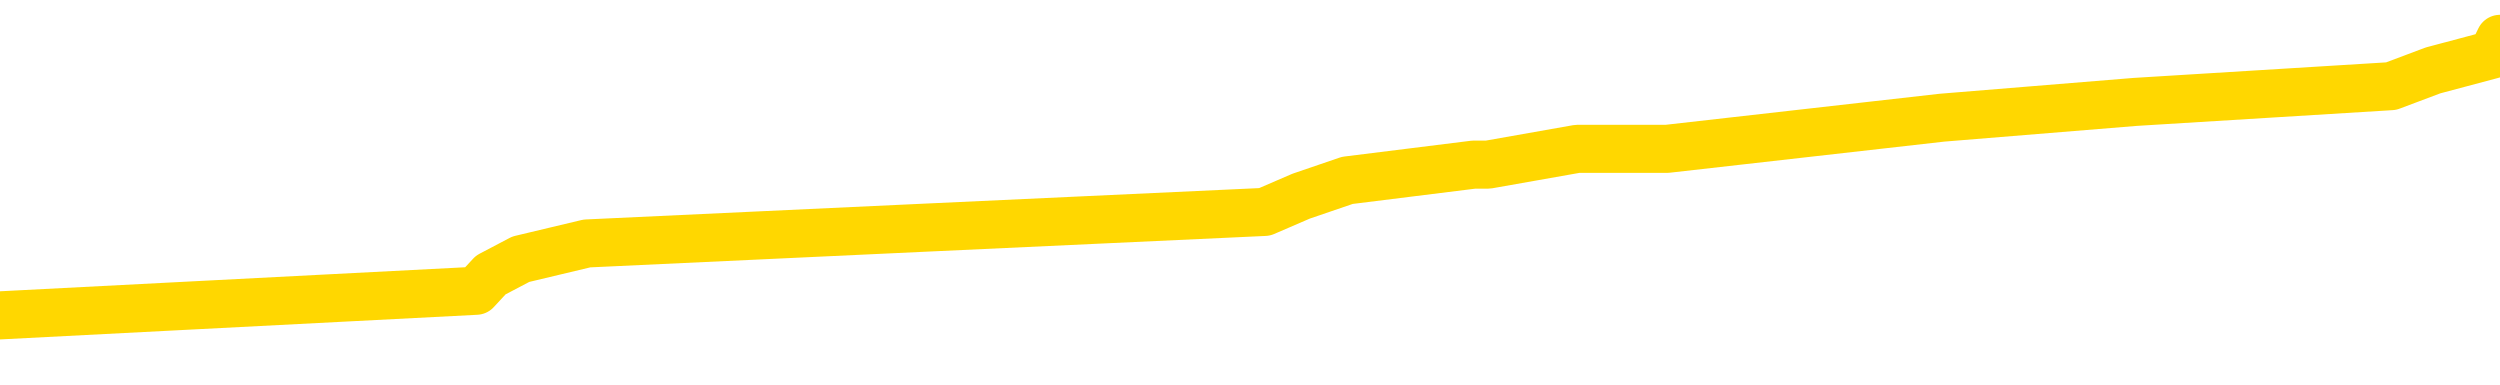 <svg xmlns="http://www.w3.org/2000/svg" version="1.1" viewBox="0 0 6500 1000">
	<path fill="none" stroke="gold" stroke-width="125" stroke-linecap="round" stroke-linejoin="round" d="M0 123751  L-1104570 123751 L-1104386 123710 L-1103896 123628 L-1103602 123587 L-1103291 123505 L-1103056 123464 L-1103003 123382 L-1102944 123301 L-1102790 123260 L-1102750 123178 L-1102617 123137 L-1102325 123096 L-1101784 123096 L-1101174 123055 L-1101126 123055 L-1100486 123014 L-1100453 123014 L-1099927 123014 L-1099794 122973 L-1099404 122891 L-1099076 122810 L-1098959 122728 L-1098748 122646 L-1098031 122646 L-1097461 122605 L-1097354 122605 L-1097179 122564 L-1096958 122482 L-1096556 122441 L-1096530 122360 L-1095603 122278 L-1095515 122196 L-1095433 122114 L-1095363 122032 L-1095065 121991 L-1094913 121909 L-1093023 121950 L-1092922 121950 L-1092660 121950 L-1092366 121991 L-1092225 121909 L-1091976 121909 L-1091941 121869 L-1091782 121828 L-1091319 121746 L-1091066 121705 L-1090853 121623 L-1090602 121582 L-1090253 121541 L-1089326 121459 L-1089232 121378 L-1088821 121337 L-1087651 121255 L-1086462 121214 L-1086369 121132 L-1086342 121050 L-1086076 120968 L-1085777 120887 L-1085648 120805 L-1085611 120723 L-1084796 120723 L-1084412 120764 L-1083352 120805 L-1083290 120805 L-1083025 121623 L-1082554 122400 L-1082362 123178 L-1082098 123955 L-1081761 123914 L-1081626 123873 L-1081170 123833 L-1080427 123792 L-1080409 123751 L-1080244 123669 L-1080176 123669 L-1079660 123628 L-1078631 123628 L-1078435 123587 L-1077946 123546 L-1077584 123505 L-1077176 123505 L-1076790 123546 L-1075086 123546 L-1074988 123546 L-1074917 123546 L-1074855 123546 L-1074671 123505 L-1074334 123505 L-1073694 123464 L-1073617 123423 L-1073556 123423 L-1073369 123382 L-1073290 123382 L-1073112 123342 L-1073093 123301 L-1072863 123301 L-1072475 123260 L-1071587 123260 L-1071547 123219 L-1071459 123178 L-1071432 123096 L-1070424 123055 L-1070274 122973 L-1070250 122932 L-1070117 122891 L-1070077 122851 L-1068819 122810 L-1068761 122810 L-1068221 122769 L-1068169 122769 L-1068122 122769 L-1067727 122728 L-1067587 122687 L-1067388 122646 L-1067241 122646 L-1067076 122646 L-1066800 122687 L-1066441 122687 L-1065888 122646 L-1065243 122605 L-1064985 122523 L-1064831 122482 L-1064430 122441 L-1064390 122400 L-1064269 122360 L-1064207 122400 L-1064193 122400 L-1064100 122400 L-1063807 122360 L-1063655 122196 L-1063325 122114 L-1063247 122032 L-1063171 121991 L-1062944 121869 L-1062878 121787 L-1062650 121705 L-1062598 121623 L-1062433 121582 L-1061427 121541 L-1061244 121500 L-1060693 121459 L-1060300 121378 L-1059903 121337 L-1059052 121255 L-1058974 121214 L-1058395 121173 L-1057954 121173 L-1057713 121132 L-1057556 121132 L-1057155 121050 L-1057134 121050 L-1056689 121009 L-1056284 120968 L-1056148 120887 L-1055973 120805 L-1055836 120723 L-1055586 120641 L-1054586 120600 L-1054504 120559 L-1054369 120518 L-1054330 120477 L-1053440 120436 L-1053225 120396 L-1052781 120355 L-1052664 120314 L-1052607 120273 L-1051931 120273 L-1051831 120232 L-1051802 120232 L-1050460 120191 L-1050054 120150 L-1050015 120109 L-1049086 120068 L-1048988 120027 L-1048855 119986 L-1048451 119945 L-1048425 119905 L-1048332 119864 L-1048116 119823 L-1047705 119741 L-1046551 119659 L-1046259 119577 L-1046231 119495 L-1045622 119454 L-1045372 119373 L-1045353 119332 L-1044423 119291 L-1044372 119209 L-1044249 119168 L-1044232 119086 L-1044076 119045 L-1043901 118963 L-1043764 118923 L-1043708 118882 L-1043600 118841 L-1043515 118800 L-1043281 118759 L-1043206 118718 L-1042898 118677 L-1042780 118636 L-1042610 118595 L-1042519 118554 L-1042417 118554 L-1042393 118513 L-1042316 118513 L-1042218 118432 L-1041851 118391 L-1041747 118350 L-1041243 118309 L-1040791 118268 L-1040753 118227 L-1040729 118186 L-1040688 118145 L-1040560 118104 L-1040459 118063 L-1040017 118022 L-1039735 117981 L-1039143 117941 L-1039012 117900 L-1038738 117818 L-1038585 117777 L-1038432 117736 L-1038347 117654 L-1038269 117613 L-1038083 117572 L-1038033 117572 L-1038005 117531 L-1037926 117490 L-1037902 117450 L-1037619 117368 L-1037015 117286 L-1036020 117245 L-1035722 117204 L-1034988 117163 L-1034744 117122 L-1034654 117081 L-1034076 117040 L-1033378 117000 L-1032626 116959 L-1032307 116918 L-1031924 116836 L-1031847 116795 L-1031213 116754 L-1031027 116713 L-1030940 116713 L-1030810 116713 L-1030497 116672 L-1030448 116631 L-1030306 116590 L-1030284 116549 L-1029316 116509 L-1028771 116468 L-1028293 116468 L-1028232 116468 L-1027908 116468 L-1027887 116427 L-1027824 116427 L-1027614 116386 L-1027537 116345 L-1027483 116304 L-1027460 116263 L-1027421 116222 L-1027405 116181 L-1026648 116140 L-1026631 116099 L-1025832 116058 L-1025680 116018 L-1024774 115977 L-1024268 115936 L-1024039 115854 L-1023997 115854 L-1023882 115813 L-1023706 115772 L-1022951 115813 L-1022816 115772 L-1022652 115731 L-1022334 115690 L-1022158 115608 L-1021136 115527 L-1021113 115445 L-1020862 115404 L-1020649 115322 L-1020015 115281 L-1019777 115199 L-1019744 115117 L-1019566 115036 L-1019486 114954 L-1019396 114913 L-1019332 114831 L-1018891 114749 L-1018868 114708 L-1018327 114667 L-1018071 114626 L-1017576 114585 L-1016699 114545 L-1016662 114504 L-1016610 114463 L-1016569 114422 L-1016451 114381 L-1016175 114340 L-1015968 114258 L-1015771 114176 L-1015748 114094 L-1015697 114013 L-1015658 113972 L-1015580 113931 L-1014983 113849 L-1014922 113808 L-1014819 113767 L-1014665 113726 L-1014033 113685 L-1013352 113644 L-1013049 113563 L-1012703 113522 L-1012505 113481 L-1012457 113399 L-1012136 113358 L-1011509 113317 L-1011362 113276 L-1011326 113235 L-1011268 113194 L-1011191 113112 L-1010950 113112 L-1010862 113072 L-1010768 113031 L-1010474 112990 L-1010340 112949 L-1010279 112908 L-1010243 112826 L-1009970 112826 L-1008964 112785 L-1008789 112744 L-1008738 112744 L-1008445 112703 L-1008253 112621 L-1007920 112581 L-1007413 112540 L-1006851 112458 L-1006836 112376 L-1006820 112335 L-1006719 112253 L-1006605 112171 L-1006566 112090 L-1006528 112049 L-1006462 112049 L-1006434 112008 L-1006295 112049 L-1006002 112049 L-1005952 112049 L-1005847 112049 L-1005583 112008 L-1005118 111967 L-1004973 111967 L-1004919 111885 L-1004862 111844 L-1004671 111803 L-1004305 111762 L-1004091 111762 L-1003896 111762 L-1003838 111762 L-1003779 111680 L-1003625 111639 L-1003356 111599 L-1002926 111803 L-1002910 111803 L-1002834 111762 L-1002769 111721 L-1002640 111435 L-1002616 111394 L-1002332 111353 L-1002284 111312 L-1002230 111271 L-1001767 111230 L-1001729 111230 L-1001688 111189 L-1001498 111148 L-1001017 111108 L-1000530 111067 L-1000514 111026 L-1000476 110985 L-1000219 110944 L-1000142 110862 L-999912 110821 L-999896 110739 L-999602 110657 L-999159 110617 L-998712 110576 L-998208 110535 L-998054 110494 L-997767 110453 L-997727 110371 L-997396 110330 L-997174 110289 L-996657 110207 L-996581 110166 L-996334 110085 L-996139 110003 L-996079 109962 L-995303 109921 L-995229 109921 L-994998 109880 L-994982 109880 L-994920 109839 L-994724 109798 L-994260 109798 L-994237 109757 L-994107 109757 L-992806 109757 L-992790 109757 L-992712 109716 L-992619 109716 L-992402 109716 L-992249 109675 L-992071 109716 L-992017 109757 L-991730 109798 L-991690 109798 L-991321 109798 L-990881 109798 L-990698 109798 L-990377 109757 L-990081 109757 L-989635 109675 L-989564 109635 L-989101 109553 L-988663 109512 L-988481 109471 L-987027 109389 L-986895 109348 L-986438 109266 L-986212 109225 L-985826 109144 L-985309 109062 L-984355 108980 L-983561 108898 L-982886 108857 L-982461 108775 L-982150 108734 L-981920 108612 L-981236 108489 L-981223 108366 L-981014 108202 L-980991 108162 L-980817 108080 L-979867 108039 L-979599 107957 L-978784 107916 L-978473 107834 L-978436 107793 L-978378 107711 L-977762 107671 L-977124 107589 L-975498 107548 L-974824 107507 L-974182 107507 L-974104 107507 L-974048 107507 L-974012 107507 L-973984 107466 L-973872 107384 L-973854 107343 L-973831 107302 L-973678 107261 L-973624 107180 L-973546 107139 L-973427 107098 L-973329 107057 L-973212 107016 L-972942 106934 L-972673 106893 L-972655 106811 L-972456 106770 L-972309 106689 L-972082 106648 L-971948 106607 L-971639 106566 L-971579 106525 L-971226 106443 L-970877 106402 L-970776 106361 L-970712 106279 L-970652 106238 L-970268 106157 L-969887 106116 L-969783 106075 L-969522 106034 L-969251 105952 L-969092 105911 L-969060 105870 L-968998 105829 L-968856 105788 L-968672 105747 L-968628 105707 L-968340 105707 L-968324 105666 L-968090 105666 L-968030 105625 L-967991 105625 L-967411 105584 L-967278 105543 L-967254 105379 L-967236 105093 L-967219 104765 L-967202 104438 L-967178 104111 L-967162 103865 L-967141 103579 L-967124 103292 L-967101 103129 L-967084 102965 L-967063 102842 L-967046 102761 L-966997 102638 L-966925 102515 L-966890 102310 L-966866 102147 L-966831 101983 L-966789 101819 L-966752 101738 L-966736 101574 L-966712 101451 L-966675 101369 L-966658 101247 L-966635 101165 L-966617 101083 L-966599 101001 L-966583 100919 L-966554 100797 L-966528 100674 L-966482 100633 L-966466 100551 L-966424 100510 L-966376 100428 L-966305 100346 L-966290 100265 L-966274 100183 L-966212 100142 L-966172 100101 L-966133 100060 L-965967 100019 L-965902 99978 L-965886 99937 L-965842 99855 L-965783 99815 L-965571 99774 L-965537 99733 L-965495 99692 L-965417 99651 L-964880 99610 L-964801 99569 L-964697 99487 L-964609 99446 L-964432 99405 L-964082 99364 L-963926 99324 L-963488 99283 L-963331 99242 L-963201 99201 L-962498 99119 L-962296 99078 L-961336 98996 L-960854 98955 L-960754 98955 L-960662 98914 L-960417 98873 L-960344 98833 L-959901 98751 L-959805 98710 L-959790 98669 L-959774 98628 L-959749 98587 L-959283 98546 L-959066 98505 L-958927 98464 L-958633 98423 L-958544 98382 L-958503 98342 L-958473 98301 L-958301 98260 L-958242 98219 L-958165 98178 L-958085 98137 L-958015 98137 L-957706 98096 L-957621 98055 L-957407 98014 L-957372 97973 L-956688 97932 L-956590 97891 L-956384 97851 L-956338 97810 L-956060 97769 L-955997 97728 L-955980 97646 L-955902 97605 L-955594 97523 L-955570 97482 L-955516 97400 L-955493 97360 L-955371 97319 L-955235 97237 L-954991 97196 L-954865 97196 L-954218 97155 L-954202 97155 L-954178 97155 L-953997 97073 L-953921 97032 L-953829 96991 L-953402 96950 L-952986 96909 L-952593 96828 L-952514 96787 L-952495 96746 L-952132 96705 L-951895 96664 L-951667 96623 L-951354 96582 L-951276 96541 L-951195 96459 L-951017 96378 L-951002 96337 L-950736 96255 L-950656 96214 L-950426 96173 L-950200 96132 L-949884 96132 L-949709 96091 L-949348 96091 L-948956 96050 L-948887 95968 L-948823 95927 L-948683 95846 L-948631 95805 L-948529 95723 L-948028 95682 L-947830 95641 L-947584 95600 L-947398 95559 L-947099 95518 L-947022 95477 L-946856 95396 L-945972 95355 L-945943 95273 L-945820 95191 L-945242 95150 L-945164 95109 L-944450 95109 L-944139 95109 L-943925 95109 L-943909 95109 L-943522 95109 L-942997 95027 L-942551 94986 L-942221 94945 L-942069 94905 L-941743 94905 L-941564 94864 L-941483 94864 L-941277 94782 L-941101 94741 L-940172 94700 L-939283 94659 L-939244 94618 L-939016 94618 L-938637 94577 L-937849 94536 L-937615 94495 L-937539 94454 L-937181 94414 L-936610 94332 L-936343 94291 L-935956 94250 L-935852 94250 L-935682 94250 L-935064 94250 L-934853 94250 L-934545 94250 L-934492 94209 L-934364 94168 L-934311 94127 L-934192 94086 L-933856 94004 L-932896 93963 L-932765 93882 L-932563 93841 L-931932 93800 L-931621 93759 L-931207 93718 L-931179 93677 L-931034 93636 L-930614 93595 L-929281 93595 L-929234 93554 L-929106 93472 L-929089 93432 L-928511 93350 L-928306 93309 L-928276 93268 L-928235 93227 L-928178 93186 L-928140 93145 L-928062 93104 L-927919 93063 L-927465 93022 L-927346 92981 L-927061 92941 L-926688 92900 L-926592 92859 L-926265 92818 L-925911 92777 L-925741 92736 L-925694 92695 L-925585 92654 L-925496 92613 L-925468 92572 L-925391 92490 L-925088 92450 L-925054 92368 L-924983 92327 L-924615 92286 L-924279 92245 L-924198 92245 L-923979 92204 L-923807 92163 L-923779 92122 L-923282 92081 L-922733 92000 L-921852 91959 L-921754 91877 L-921677 91836 L-921403 91795 L-921155 91713 L-921082 91672 L-921020 91590 L-920901 91549 L-920859 91509 L-920749 91468 L-920672 91386 L-919971 91345 L-919726 91304 L-919686 91263 L-919530 91222 L-918930 91222 L-918703 91222 L-918611 91222 L-918136 91222 L-917539 91140 L-917019 91099 L-916998 91058 L-916853 91018 L-916533 91018 L-915991 91018 L-915759 91018 L-915588 91018 L-915102 90977 L-914874 90936 L-914789 90895 L-914443 90854 L-914117 90854 L-913594 90813 L-913267 90772 L-912666 90731 L-912469 90649 L-912417 90608 L-912376 90567 L-912095 90527 L-911411 90445 L-911100 90404 L-911075 90322 L-910884 90281 L-910661 90240 L-910575 90199 L-909912 90117 L-909887 90076 L-909666 89995 L-909336 89954 L-908984 89872 L-908779 89831 L-908546 89749 L-908289 89708 L-908099 89626 L-908052 89585 L-907825 89545 L-907790 89504 L-907634 89463 L-907419 89422 L-907246 89381 L-907155 89340 L-906877 89299 L-906634 89258 L-906318 89217 L-905892 89217 L-905855 89217 L-905371 89217 L-905138 89217 L-904926 89176 L-904700 89135 L-904150 89135 L-903903 89094 L-903069 89094 L-903013 89054 L-902992 89013 L-902834 88972 L-902372 88931 L-902331 88890 L-901991 88808 L-901858 88767 L-901635 88726 L-901063 88685 L-900591 88644 L-900397 88603 L-900204 88563 L-900014 88522 L-899913 88481 L-899544 88440 L-899498 88399 L-899417 88358 L-898123 88317 L-898075 88276 L-897807 88276 L-897661 88276 L-897110 88276 L-896994 88235 L-896912 88194 L-896553 88153 L-896329 88112 L-896048 88072 L-895719 87990 L-895211 87949 L-895098 87908 L-895019 87867 L-894855 87826 L-894561 87826 L-894092 87826 L-893895 87867 L-893845 87867 L-893195 87826 L-893073 87785 L-892619 87785 L-892583 87744 L-892115 87703 L-892004 87662 L-891988 87621 L-891772 87621 L-891591 87581 L-891060 87581 L-890030 87581 L-889830 87540 L-889372 87499 L-888424 87417 L-888325 87376 L-887971 87294 L-887911 87253 L-887896 87212 L-887861 87171 L-887491 87130 L-887371 87090 L-887129 87049 L-886966 87008 L-886778 86967 L-886657 86926 L-885587 86844 L-884729 86803 L-884516 86721 L-884419 86680 L-884245 86599 L-883912 86558 L-883840 86517 L-883782 86476 L-883607 86476 L-883218 86435 L-882983 86394 L-882872 86353 L-882755 86312 L-881774 86271 L-881748 86230 L-881154 86148 L-881121 86148 L-880973 86108 L-880688 86067 L-879777 86067 L-878830 86067 L-878677 86026 L-878575 86026 L-878443 85985 L-878300 85944 L-878274 85903 L-878160 85862 L-877941 85821 L-877260 85780 L-877131 85739 L-876827 85698 L-876587 85617 L-876255 85576 L-875616 85535 L-875274 85453 L-875212 85412 L-875056 85412 L-874135 85412 L-873664 85412 L-873621 85412 L-873608 85371 L-873566 85330 L-873544 85289 L-873518 85248 L-873374 85207 L-872951 85166 L-872616 85166 L-872425 85126 L-871996 85126 L-871808 85085 L-871419 85003 L-870885 84962 L-870512 84921 L-870491 84921 L-870241 84880 L-870123 84839 L-870047 84798 L-869911 84757 L-869872 84716 L-869792 84675 L-869397 84635 L-868901 84594 L-868790 84512 L-868616 84471 L-868308 84430 L-867861 84389 L-867538 84348 L-867395 84266 L-866968 84184 L-866815 84103 L-866760 84021 L-865946 83980 L-865926 83939 L-865554 83898 L-865497 83898 L-864368 83857 L-864301 83857 L-863742 83816 L-863548 83775 L-863411 83734 L-863178 83693 L-862831 83653 L-862796 83571 L-862761 83530 L-862693 83448 L-862344 83407 L-862172 83366 L-861687 83325 L-861670 83284 L-861345 83243 L-861188 83202 L-860047 83121 L-860022 83080 L-859830 82998 L-859637 82957 L-859387 82916 L-859369 82875 L-858349 82834 L-858052 82793 L-857976 82752 L-857840 82671 L-857664 82630 L-857087 82548 L-856872 82507 L-856808 82466 L-856677 82425 L-856641 82343 L-856117 82302 L-855979 98423 L-855965 98423 L-855942 98423 L-855922 98423 L-855695 82261 L-854919 82261 L-854877 82261 L-854510 82261 L-854431 82220 L-854379 82180 L-853706 82139 L-852964 82098 L-852539 82098 L-852091 82057 L-851030 82016 L-850718 81934 L-850308 81934 L-850236 81893 L-849712 81893 L-849617 81893 L-849599 81893 L-849154 81852 L-848969 81770 L-848189 81689 L-847516 81648 L-847104 81525 L-846872 81443 L-846732 81402 L-846650 81320 L-846630 81279 L-846554 81279 L-846426 81238 L-846109 81279 L-845884 81279 L-845559 81238 L-845497 81238 L-845127 81238 L-845094 81238 L-844885 81238 L-844218 81238 L-844141 81238 L-843983 81157 L-843872 81157 L-843545 81116 L-843391 81075 L-843050 81075 L-842993 80993 L-842654 80911 L-842451 80870 L-842398 80788 L-841021 80747 L-840892 80707 L-840458 80666 L-840138 80625 L-839310 80543 L-839187 80502 L-838456 80420 L-838300 80338 L-838259 80297 L-838206 80256 L-838182 80216 L-838068 80175 L-837772 80134 L-837482 80093 L-837428 80052 L-837307 80011 L-837277 79970 L-837177 79929 L-836733 79929 L-836582 79888 L-835746 79888 L-835204 79847 L-834870 79847 L-834854 79806 L-834778 79765 L-834662 79725 L-834468 79684 L-834203 79643 L-833369 79602 L-833272 79561 L-832751 79520 L-832709 79479 L-832610 79438 L-831782 79438 L-831647 79397 L-831308 79397 L-830754 79356 L-830374 79315 L-830211 79274 L-829901 79234 L-829089 79193 L-828783 79152 L-828514 79152 L-828192 79152 L-827872 79193 L-827596 79193 L-826768 79111 L-826672 79070 L-826580 78947 L-826475 78824 L-826089 78702 L-825609 78620 L-825592 78579 L-825474 78538 L-825106 78456 L-825011 78415 L-824177 78333 L-824100 78292 L-823800 78252 L-823710 78211 L-823302 78129 L-823192 78047 L-822493 78006 L-822020 77965 L-821960 77924 L-821741 77842 L-821467 77801 L-821354 77761 L-820327 77720 L-819940 77679 L-819920 77638 L-819587 77597 L-819343 77556 L-818909 77515 L-818799 77474 L-818682 77433 L-818230 77351 L-817640 77310 L-817303 77270 L-815410 77229 L-815297 77147 L-815085 77106 L-813766 77065 L-813660 67859 L-813594 58775 L-813558 50387 L-813496 50387 L-812996 59512 L-812321 68513 L-812299 76819 L-812029 76738 L-811061 76738 L-810372 76697 L-810210 76656 L-809669 76615 L-809579 76574 L-808560 76533 L-807612 76451 L-807246 76492 L-807144 76533 L-806555 76533 L-806496 76533 L-806396 76492 L-805955 76410 L-805848 76369 L-805406 76328 L-804406 76206 L-804150 76083 L-804047 75960 L-803917 75878 L-803550 75797 L-802969 75715 L-802938 75674 L-802623 75633 L-800640 75592 L-800524 75551 L-800457 75551 L-800098 75510 L-798479 75469 L-798302 75469 L-798157 75469 L-797335 75510 L-797282 75551 L-797228 75551 L-796793 75551 L-795813 75592 L-795739 75592 L-794654 75551 L-794441 75551 L-793725 75469 L-793337 75428 L-793118 75346 L-792799 75265 L-792305 75183 L-792177 75142 L-791948 75060 L-791716 74978 L-791657 74937 L-791367 74896 L-791095 74815 L-790065 74774 L-788400 74733 L-787981 74692 L-787844 74651 L-787687 74651 L-787382 74610 L-787154 74528 L-786996 74487 L-786836 74405 L-786667 74324 L-786620 74283 L-786567 74242 L-786545 74242 L-786159 74201 L-785909 74201 L-785639 74201 L-785478 74201 L-785388 74201 L-783729 74201 L-783564 74242 L-783184 74201 L-782724 74201 L-782115 74119 L-781022 74078 L-780590 74037 L-780559 73996 L-780497 73955 L-780479 73914 L-778775 73873 L-778733 73833 L-778267 73792 L-778080 73751 L-778048 73669 L-777453 73628 L-777403 73587 L-777080 73546 L-777030 73505 L-776819 73464 L-776801 73423 L-776535 73342 L-776482 73301 L-776013 73260 L-775503 73178 L-775424 73178 L-775130 73137 L-775113 73096 L-775075 73055 L-775004 73014 L-774847 72973 L-773900 72973 L-773844 72973 L-773323 72973 L-773131 72932 L-773030 72932 L-772804 72891 L-772294 72891 L-771906 73996 L-771837 73996 L-771488 73955 L-771131 73914 L-770002 72728 L-769951 72646 L-769725 72605 L-769691 72564 L-769566 72482 L-769467 72482 L-769203 72482 L-768462 72523 L-767884 72523 L-767590 72523 L-766885 72523 L-766706 72482 L-766683 72482 L-766047 72441 L-765735 72400 L-765339 72400 L-765309 72360 L-765288 72319 L-765135 72278 L-764449 72278 L-764433 72278 L-764093 72278 L-763820 72237 L-763783 72196 L-763727 72114 L-763705 72073 L-763633 72032 L-763301 71991 L-763195 71950 L-763166 71869 L-762968 71828 L-762815 71787 L-761947 71746 L-761385 71664 L-761369 71664 L-761268 71623 L-761165 71664 L-761019 71664 L-760941 71664 L-760903 71623 L-760847 71582 L-760774 71541 L-760629 71500 L-760147 71500 L-759743 71459 L-758876 71500 L-758856 71500 L-758599 71500 L-758522 71500 L-758493 71459 L-758483 71378 L-758465 71337 L-758172 71296 L-758133 71255 L-758061 71214 L-757987 71173 L-757782 71132 L-757623 71009 L-757321 70887 L-757244 70723 L-757227 70600 L-757010 70518 L-756779 70518 L-756669 70559 L-756299 70600 L-756141 70600 L-755910 70600 L-755741 70600 L-755596 70559 L-755464 70518 L-754188 70436 L-753785 70355 L-753724 70314 L-753607 70232 L-753182 70191 L-753167 70109 L-753105 70068 L-752832 69986 L-752719 69945 L-752437 69864 L-752159 69823 L-751734 69741 L-751712 69700 L-751634 69659 L-751508 69618 L-750922 69577 L-750530 69536 L-750195 69495 L-749606 69454 L-749504 69454 L-749333 69414 L-749197 69414 L-748369 69373 L-747184 69332 L-747148 69291 L-747092 69291 L-746872 69250 L-746667 69250 L-746512 69250 L-746255 69209 L-746179 69168 L-745636 69127 L-745600 69086 L-745351 69045 L-744964 69004 L-744138 68963 L-743780 68923 L-743469 68923 L-743211 68882 L-742988 68841 L-742581 68800 L-742465 68759 L-742282 68718 L-742228 68718 L-742040 68677 L-741869 68636 L-741840 68595 L-741560 68554 L-741250 68513 L-741111 68472 L-740802 68432 L-740608 68432 L-740592 68391 L-739873 68391 L-739739 68309 L-739442 68268 L-739351 68227 L-738751 68227 L-738712 68186 L-738634 68145 L-738013 68104 L-737862 68022 L-737821 67981 L-737511 67941 L-737319 67900 L-737126 67818 L-737070 67736 L-736762 67695 L-736709 67654 L-736655 67695 L-736629 67695 L-736504 67695 L-735694 67654 L-735617 67613 L-735077 67572 L-734808 67531 L-734148 67490 L-733241 67450 L-732999 67409 L-732467 67368 L-732250 67327 L-731142 67368 L-731092 67368 L-730317 67368 L-729769 67327 L-729658 67286 L-729505 67204 L-729450 67163 L-729284 67122 L-728907 67081 L-728460 67040 L-728405 67000 L-728250 66959 L-727570 66918 L-727350 66877 L-726832 66836 L-725984 66754 L-725967 66713 L-724177 66672 L-723622 66631 L-723505 66590 L-722499 66549 L-722463 66509 L-722230 66509 L-722137 66509 L-722097 66509 L-721765 66468 L-721413 66427 L-721148 66345 L-720862 66304 L-720551 66222 L-720297 66140 L-720203 66099 L-719713 66058 L-719506 66018 L-718940 65977 L-718826 66018 L-718474 65977 L-718423 65977 L-718383 65977 L-717779 65895 L-717046 65813 L-716464 65731 L-716229 65649 L-715689 65527 L-715536 65445 L-715034 65404 L-714825 65322 L-714802 65322 L-714743 65281 L-713780 65281 L-713603 65240 L-713161 65199 L-713136 65117 L-712981 65076 L-712900 65076 L-712749 65117 L-712103 65117 L-712053 65076 L-710933 65036 L-709949 64995 L-709887 64954 L-709167 64913 L-708302 64872 L-707923 64831 L-707704 64831 L-706945 64790 L-706893 64749 L-706583 64667 L-705732 64667 L-705539 64626 L-705362 64585 L-705138 64585 L-705011 64545 L-704819 64545 L-704587 64504 L-704417 64545 L-704131 64504 L-703851 64504 L-703768 64463 L-703597 64422 L-703581 64340 L-703427 64299 L-703388 64258 L-702612 64217 L-702536 64217 L-702304 64135 L-701877 64094 L-701531 64054 L-700948 64013 L-700679 64013 L-700420 64013 L-700291 63931 L-700275 63890 L-700161 63849 L-700137 63808 L-699903 63767 L-699867 63726 L-698551 63726 L-698495 63685 L-697816 63603 L-697244 63603 L-697118 63603 L-696965 63603 L-696888 63603 L-696576 63522 L-696303 63481 L-696214 63399 L-696112 63399 L-695184 63358 L-695108 63358 L-694744 63358 L-694720 63317 L-694683 63276 L-693908 63194 L-693816 63153 L-693676 63112 L-693274 63072 L-693012 63072 L-692769 63112 L-692555 63072 L-692474 63072 L-692398 63072 L-692322 63072 L-692135 63112 L-692068 63112 L-691819 63112 L-691764 63072 L-691626 63031 L-691546 62949 L-691433 62908 L-691210 62867 L-691046 62826 L-691005 62785 L-690835 62744 L-690464 62703 L-690450 62662 L-690334 62621 L-689612 62581 L-689576 62540 L-689443 62540 L-689096 62499 L-688684 62499 L-688648 62499 L-688570 62458 L-688531 62417 L-688167 62376 L-687963 62335 L-687948 62294 L-687602 62253 L-687254 62253 L-686928 62253 L-686826 62212 L-686674 62212 L-686479 62171 L-686248 62171 L-686155 62171 L-685999 62171 L-685922 62171 L-685882 62130 L-685768 62090 L-685745 62049 L-685494 62049 L-685355 61967 L-684777 61844 L-683949 61762 L-683461 61680 L-683340 61639 L-683301 61599 L-683289 61558 L-683137 61476 L-683036 61394 L-682803 61353 L-682412 61271 L-682108 61230 L-682092 61189 L-681922 61148 L-681683 61067 L-681087 61067 L-680483 61026 L-680443 61026 L-680403 61026 L-680250 60985 L-680197 60944 L-680134 60903 L-680066 60862 L-680011 60780 L-679986 60739 L-679939 60698 L-679845 60617 L-679708 60576 L-679554 60535 L-679422 60494 L-679381 60494 L-679346 60453 L-679284 60412 L-679011 60330 L-678696 60289 L-678655 60207 L-678570 60166 L-678393 60126 L-678155 60085 L-677798 60044 L-677768 60003 L-677199 59962 L-677076 59921 L-676840 59880 L-676817 59880 L-676536 59839 L-676250 59839 L-675995 59839 L-675423 59798 L-675126 59757 L-675050 59716 L-674351 59675 L-674273 59635 L-674238 59594 L-674212 59553 L-674160 59471 L-673967 59430 L-673826 59348 L-673791 59307 L-673750 59266 L-673155 59225 L-672923 59184 L-672639 59471 L-672584 59716 L-672511 60003 L-672433 60248 L-672196 60166 L-671952 60126 L-671817 60085 L-671710 60044 L-671631 60003 L-671244 59921 L-671117 59880 L-670964 59839 L-670926 59798 L-670781 59757 L-670559 59716 L-670385 59675 L-670316 59635 L-669495 59553 L-669478 59553 L-669184 59512 L-668396 59471 L-668086 59471 L-667940 59430 L-667712 59389 L-667511 59307 L-666574 59266 L-666537 59225 L-666515 59184 L-666474 59103 L-666205 59062 L-665609 59021 L-665545 58980 L-665510 58939 L-665493 58898 L-664798 58898 L-664596 58898 L-664564 58898 L-664231 58898 L-664123 58857 L-663499 58775 L-662994 58734 L-662957 58653 L-662515 58653 L-662419 58612 L-662260 58612 L-661947 58612 L-661935 58612 L-661494 58653 L-661012 58693 L-660883 58693 L-660563 58693 L-660495 58653 L-660191 58653 L-660015 58612 L-659821 58571 L-659578 58489 L-659381 58407 L-659355 58325 L-658777 58284 L-658707 58243 L-658298 58202 L-658243 58162 L-658197 58121 L-657833 58080 L-657687 58039 L-657481 57998 L-657385 57998 L-657230 57957 L-657169 57916 L-657021 57834 L-656920 57793 L-656363 57793 L-656341 57875 L-656169 57916 L-655627 57957 L-655566 57957 L-655512 57875 L-655484 57793 L-655412 57752 L-655396 57671 L-655333 57630 L-655296 57548 L-655142 57507 L-654816 57466 L-654250 57425 L-654235 57384 L-654173 57302 L-654072 57220 L-654025 57220 L-653783 57180 L-653361 57180 L-653206 57180 L-651464 57098 L-650923 57057 L-649979 57016 L-649570 56975 L-649029 56893 L-648832 56852 L-648664 56811 L-648368 56770 L-648253 56729 L-648238 56729 L-648083 56689 L-647944 56648 L-647867 56566 L-647735 56566 L-647387 56566 L-647017 56607 L-646419 56607 L-646243 56607 L-646087 56566 L-645818 56525 L-645666 56525 L-645375 56648 L-645351 56729 L-645268 56811 L-645041 56893 L-644341 56852 L-644214 56811 L-643783 56770 L-643689 56729 L-642484 56729 L-642435 56689 L-642142 56689 L-641738 56648 L-641463 56566 L-641443 56525 L-641326 56484 L-641249 56443 L-641068 56402 L-640588 56361 L-640137 56279 L-639726 56238 L-639696 56198 L-639277 56157 L-639163 56157 L-639045 56157 L-639030 56157 L-638836 56116 L-638814 56034 L-638582 55993 L-638139 55952 L-637819 55870 L-637355 55870 L-637189 55829 L-637034 55788 L-636878 55788 L-636425 55788 L-636106 55788 L-636051 55829 L-635680 55829 L-635642 55870 L-635316 55870 L-635199 55829 L-635100 55788 L-634774 55707 L-634387 55666 L-634126 55625 L-633768 55543 L-633512 55502 L-631341 55461 L-631292 55420 L-631270 55379 L-630858 55379 L-630796 55379 L-630726 55420 L-630496 55420 L-630185 55379 L-629881 55297 L-629837 55256 L-629529 55216 L-629396 55175 L-629180 55134 L-628468 55093 L-628312 55093 L-628174 55052 L-628025 55052 L-628004 55052 L-627810 55011 L-627785 54970 L-627693 54929 L-627672 54888 L-627655 54847 L-627555 54806 L-626626 54765 L-626168 54765 L-625076 54684 L-624654 54684 L-624250 54643 L-624211 54602 L-623958 54561 L-623183 54479 L-623167 54438 L-623143 54397 L-622950 54356 L-622213 54315 L-621944 54274 L-621904 54234 L-621505 54152 L-621480 54111 L-620691 54070 L-620011 54029 L-618639 53988 L-618369 53947 L-618321 53906 L-617783 53824 L-617750 53783 L-617648 53702 L-617325 53661 L-617245 53620 L-616976 53620 L-616064 53579 L-615925 53579 L-615676 53497 L-615131 53497 L-614709 53456 L-614516 53415 L-614500 53415 L-614362 53333 L-614268 53292 L-614141 53252 L-613881 53211 L-613856 53129 L-613765 53088 L-613455 53047 L-613395 53006 L-613278 53006 L-612928 53006 L-612117 53006 L-611886 52924 L-611057 52924 L-610825 52842 L-610608 52801 L-610090 52801 L-609452 52761 L-609036 52720 L-608713 52679 L-608232 52638 L-607807 52638 L-607746 52597 L-607397 52597 L-607357 52556 L-607343 52515 L-607243 52433 L-607198 52433 L-606713 52392 L-605911 52392 L-605577 52392 L-604495 52351 L-604015 52310 L-603992 52270 L-603852 52229 L-603297 52188 L-602600 52147 L-602291 52106 L-602069 52065 L-601965 52024 L-601862 51942 L-601191 51901 L-601097 51860 L-601075 51860 L-600997 51819 L-600819 51819 L-600647 51819 L-600467 51779 L-600453 51738 L-600377 51697 L-600213 51656 L-599698 51615 L-599682 51574 L-599542 51574 L-599179 51533 L-599155 51533 L-599024 51492 L-599000 51451 L-598637 51410 L-598112 51328 L-598018 51288 L-597802 51206 L-597709 51165 L-597684 51124 L-597220 51083 L-597143 51083 L-596741 51042 L-596291 51042 L-595039 51001 L-595000 50960 L-594569 50919 L-594536 50878 L-593817 50837 L-593641 50797 L-593505 50756 L-593198 50715 L-593143 50674 L-593119 50592 L-593102 50510 L-592927 50469 L-592738 50428 L-592230 50428 L-591857 50101 L-591518 49733 L-591480 49405 L-590761 49119 L-590667 49078 L-590628 49037 L-590087 49037 L-590064 48996 L-589661 48955 L-589235 48914 L-588965 48914 L-588785 48873 L-588539 48792 L-588516 48751 L-588459 48669 L-587842 48628 L-587340 48587 L-586953 48587 L-586334 48628 L-586118 48628 L-585963 48669 L-584670 48587 L-584571 48546 L-584128 48464 L-583797 48423 L-583497 48342 L-583254 48301 L-582519 48219 L-581940 48178 L-581111 48137 L-581010 48096 L-580453 48055 L-580315 48014 L-578673 47973 L-578612 47973 L-578518 47973 L-577551 47973 L-577374 47932 L-577087 47932 L-576869 47932 L-576791 47891 L-576519 47891 L-576404 47851 L-576251 47810 L-575941 47769 L-575862 47728 L-575771 47728 L-575694 47687 L-575578 47687 L-575399 47646 L-575307 47605 L-575268 47564 L-574765 47564 L-574547 47523 L-574417 47523 L-574262 47482 L-574208 47441 L-574083 47441 L-573698 47400 L-573190 47360 L-573117 47319 L-572637 47278 L-572560 47237 L-572460 47237 L-572227 47196 L-571762 47196 L-571532 47196 L-571515 47196 L-571283 47196 L-571128 47196 L-571067 47196 L-570874 47155 L-570603 47073 L-569852 47032 L-568898 47032 L-568862 46991 L-568638 46991 L-568198 46991 L-567917 46909 L-567569 46869 L-566499 46828 L-565572 46828 L-565441 46828 L-565394 46828 L-565325 46787 L-565170 46787 L-565093 46705 L-564919 46623 L-564484 46541 L-564280 46500 L-564220 46418 L-563637 46378 L-563483 46296 L-563368 46255 L-563327 46214 L-563158 46173 L-563021 46132 L-562810 46050 L-562732 46009 L-562709 45968 L-562500 45887 L-562090 45846 L-562066 45805 L-561843 45764 L-561697 45723 L-561663 45682 L-561649 45641 L-561627 45600 L-561393 45559 L-561208 45518 L-560991 45477 L-560965 45436 L-560276 45396 L-560173 45355 L-560137 45314 L-560117 45273 L-559922 45232 L-559869 45191 L-559752 45109 L-559671 45109 L-559560 45068 L-559245 45027 L-558786 44986 L-558531 44945 L-558297 44864 L-558167 44823 L-557814 44782 L-557755 44741 L-557602 44700 L-557030 44618 L-556944 44577 L-556790 44495 L-556494 44414 L-556124 44332 L-555821 44250 L-555745 44209 L-555340 44168 L-555172 44168 L-555028 44168 L-554488 44168 L-554427 44168 L-554411 44086 L-554245 44045 L-554039 44004 L-553965 44004 L-553872 43963 L-553462 43923 L-553447 43882 L-553423 43882 L-553230 43841 L-553153 44209 L-552982 44577 L-552920 44905 L-552905 45273 L-552390 45232 L-552169 45191 L-551550 45109 L-551296 45068 L-551102 45027 L-551063 44986 L-550990 44986 L-550925 44986 L-550274 44986 L-550235 45027 L-550061 45027 L-549995 45027 L-549321 45027 L-548932 44945 L-548670 44905 L-548433 44864 L-548355 44782 L-548339 44700 L-548137 44659 L-547767 44577 L-547541 44536 L-546906 44495 L-546886 44495 L-546498 44454 L-546405 44454 L-546347 44414 L-546071 44373 L-545761 44373 L-545684 44332 L-544833 44373 L-544490 44577 L-544053 44823 L-543619 45027 L-543124 45232 L-542975 45191 L-542706 45232 L-541468 45273 L-541412 45355 L-539648 45396 L-539457 45355 L-538447 45314 L-538296 45273 L-537921 45355 L-537600 45436 L-536994 45518 L-536925 45600 L-536748 45559 L-535919 45518 L-535780 45477 L-535394 45436 L-535209 45396 L-535166 45355 L-535046 45314 L-534836 45273 L-534389 45191 L-534040 45150 L-533908 45109 L-533499 45068 L-533149 45068 L-532864 45027 L-532670 44986 L-532515 44986 L-532352 44945 L-532283 44905 L-532183 44905 L-531950 44864 L-531834 44864 L-531780 44823 L-531239 44823 L-530774 44782 L-529592 44782 L-529459 44782 L-529434 44782 L-529381 44782 L-528714 44782 L-527679 44700 L-527485 44659 L-527306 44618 L-527154 44618 L-527113 44577 L-527098 44577 L-527037 44536 L-526712 44495 L-525551 44454 L-525358 44414 L-525180 44373 L-524066 44332 L-523207 44291 L-523100 44291 L-522627 44250 L-522434 44250 L-520112 44209 L-520035 44168 L-519914 44086 L-519879 44045 L-519842 43963 L-519747 43841 L-519532 43759 L-518950 43677 L-518564 43636 L-517791 43595 L-517713 43554 L-517016 43554 L-516475 43554 L-516434 43513 L-516304 43513 L-515839 43472 L-515801 43432 L-515666 43391 L-515298 43350 L-515268 43309 L-515118 43309 L-514718 43268 L-512894 43309 L-512087 43268 L-511368 43268 L-511351 43268 L-511038 43186 L-510476 43145 L-509975 43104 L-509456 43063 L-509434 43022 L-507690 42981 L-507521 42941 L-507326 42900 L-506432 42859 L-505913 42777 L-505703 42736 L-505445 42695 L-504736 42654 L-503785 42613 L-503127 42572 L-503088 42490 L-502801 42450 L-502719 42409 L-502623 42409 L-502491 42368 L-502414 42368 L-501679 42368 L-501342 42327 L-501292 42368 L-501037 42368 L-500751 42327 L-500325 42327 L-499744 42286 L-499486 42286 L-499334 42245 L-499087 42245 L-499048 42245 L-498251 42204 L-498214 42163 L-498036 42163 L-497627 42081 L-497399 42081 L-497322 42081 L-497191 42081 L-497075 42040 L-496727 42000 L-496663 41959 L-496511 41918 L-495770 41877 L-495659 41836 L-495489 41795 L-495450 41754 L-495155 41754 L-494753 41754 L-494577 41754 L-494483 41754 L-494173 41713 L-493372 41672 L-492913 41590 L-492393 41549 L-491905 41509 L-491209 41468 L-490163 41427 L-489894 41427 L-489840 41386 L-489679 41386 L-489428 41386 L-489182 41345 L-489103 41304 L-488889 41222 L-488577 41181 L-488113 41099 L-488099 41058 L-487802 41058 L-487789 41018 L-486798 40977 L-486126 40936 L-485791 40854 L-485174 40854 L-485037 40813 L-484399 40772 L-484268 40731 L-483317 40649 L-483218 40567 L-482658 40527 L-482250 40527 L-481822 40527 L-481730 40486 L-480896 40486 L-480532 40486 L-480493 40527 L-480361 40567 L-480184 40567 L-479967 40567 L-479913 40527 L-479756 40445 L-479504 40404 L-478403 40363 L-478326 40322 L-478106 40281 L-477975 40199 L-477939 40158 L-477746 40117 L-477646 40076 L-477163 40036 L-476878 39995 L-476718 39954 L-476623 39872 L-476352 39831 L-476082 39790 L-476066 39626 L-475927 39504 L-475789 39381 L-475462 39217 L-475154 39135 L-475113 39094 L-475037 39013 L-474921 38972 L-474071 38890 L-473744 38849 L-473413 38808 L-473280 38808 L-473064 38808 L-473048 38808 L-472368 38808 L-472274 38726 L-472251 38685 L-472235 38603 L-472197 38563 L-471785 38481 L-471516 38440 L-471476 38399 L-471107 38399 L-470897 38358 L-469815 38358 L-469798 38317 L-469770 38276 L-469749 38276 L-469372 38194 L-469117 38153 L-468869 38072 L-468730 37990 L-468598 37949 L-468266 37908 L-468173 37867 L-468112 37826 L-467554 37785 L-467493 37744 L-467337 37703 L-467143 37662 L-466951 37621 L-466935 37581 L-466896 37540 L-466858 37499 L-466587 37458 L-466464 37417 L-466431 37376 L-466332 37376 L-466176 37376 L-466035 37376 L-465751 37335 L-465426 37335 L-464730 37294 L-464707 37294 L-464197 37294 L-463352 37294 L-462988 37253 L-462834 37212 L-462230 37212 L-462060 37212 L-461999 37212 L-461944 37171 L-460888 37130 L-460870 37130 L-459964 37130 L-459943 37130 L-459776 37090 L-459533 37090 L-459483 37049 L-459429 36967 L-459291 36926 L-459252 36885 L-458324 36844 L-458268 36844 L-458146 36844 L-458075 36844 L-457959 36844 L-457780 36885 L-456798 36844 L-456659 36844 L-456541 36762 L-456246 36680 L-455999 36639 L-455962 36599 L-455908 36639 L-455886 36639 L-455753 36639 L-455674 36639 L-455536 36599 L-454913 36599 L-454747 36558 L-454283 36558 L-454106 36476 L-454090 36435 L-454029 36394 L-453913 36353 L-453430 36312 L-452735 36271 L-452362 36230 L-452193 36189 L-451227 36148 L-451072 36108 L-450894 36108 L-450801 36067 L-450546 36067 L-450375 36067 L-449728 36026 L-449717 36026 L-449137 35985 L-448999 35985 L-448944 35903 L-448209 35862 L-448170 35821 L-448093 35821 L-447451 35780 L-446676 35780 L-446584 35739 L-446535 35739 L-446520 35698 L-446483 35698 L-446467 35617 L-446404 35576 L-446388 35535 L-446368 35535 L-446213 35494 L-446174 35453 L-446158 35412 L-446119 35371 L-445980 35330 L-445903 35289 L-445539 35248 L-445191 35207 L-444417 35166 L-443815 35126 L-443619 35085 L-443389 35085 L-443251 35044 L-442613 35044 L-442323 35003 L-442302 35003 L-441842 34962 L-441609 34962 L-441554 34921 L-441515 34880 L-441012 34839 L-440462 34798 L-439674 34757 L-438551 34757 L-437657 34716 L-437569 34716 L-437270 34675 L-437198 34635 L-437082 34594 L-435905 34553 L-435557 34512 L-435535 34471 L-435015 34430 L-434869 34389 L-434760 34348 L-434551 34307 L-434396 34266 L-434374 34225 L-434180 34184 L-434103 34144 L-433959 34103 L-433158 34062 L-433012 34021 L-432732 33980 L-432555 33939 L-432246 33898 L-431434 33857 L-430505 33857 L-428914 33816 L-428670 33775 L-428029 33734 L-427834 33693 L-427756 33653 L-427239 33612 L-427006 33612 L-426983 33571 L-426851 33571 L-426512 33530 L-426501 33489 L-426285 33448 L-426248 33407 L-425706 33366 L-425178 33284 L-425110 33243 L-424817 33202 L-424269 33121 L-424234 33080 L-424181 33039 L-424082 32957 L-423849 32957 L-423269 32957 L-423172 32998 L-423097 32998 L-422765 32957 L-422016 32916 L-421976 32875 L-421297 32875 L-421142 32875 L-420816 32834 L-420600 32793 L-420368 32793 L-420072 32752 L-419826 32711 L-419475 32671 L-419422 32630 L-418662 32589 L-417969 32507 L-417618 32425 L-417154 32384 L-416521 32343 L-416112 32302 L-416034 32343 L-415608 32343 L-414966 32302 L-414797 32302 L-414055 32261 L-413867 32220 L-413572 32180 L-413000 32139 L-412975 32098 L-411955 32098 L-411469 32057 L-411375 32057 L-411314 32016 L-411026 31975 L-410740 31934 L-410679 31893 L-410499 31893 L-409788 31852 L-409612 31811 L-409414 31770 L-409262 31729 L-409170 31689 L-409108 31648 L-408566 31648 L-408256 31607 L-408164 31525 L-408087 31443 L-407519 31402 L-407429 31402 L-407174 31320 L-406847 31238 L-406810 31116 L-406655 30993 L-406423 30952 L-406101 30911 L-404968 30870 L-404769 30829 L-404244 30788 L-403999 30788 L-403753 30747 L-403673 30707 L-403653 30625 L-403577 30584 L-403521 30502 L-403444 30461 L-403405 30420 L-403226 30338 L-403189 30297 L-402958 30256 L-401720 30216 L-401393 30175 L-401353 30093 L-400572 30052 L-400425 30011 L-399433 29970 L-399227 29970 L-398801 29970 L-398674 29970 L-398269 30011 L-398181 29970 L-397524 29929 L-396817 29888 L-396209 29847 L-396016 29806 L-395783 29725 L-395164 29684 L-394868 29602 L-394429 29561 L-394274 29520 L-394119 29479 L-393363 29397 L-393013 29356 L-392611 29356 L-392572 29315 L-391566 29315 L-391246 29315 L-390999 29274 L-390299 29193 L-390226 29152 L-389914 29111 L-388833 29070 L-388642 29029 L-388408 29029 L-388213 28988 L-387713 28947 L-386959 28947 L-386846 28947 L-386645 28947 L-386604 28906 L-386512 28865 L-386199 28824 L-386110 28783 L-385994 28743 L-385676 28743 L-385607 28702 L-385583 28661 L-385221 28620 L-385182 28579 L-384965 28538 L-384462 28579 L-383860 28620 L-383649 28702 L-383495 28743 L-383458 28743 L-383413 28661 L-383379 28620 L-383246 28579 L-382837 28538 L-382466 28497 L-382413 28456 L-382396 28415 L-382317 28374 L-381908 28333 L-381754 28292 L-381739 28211 L-381699 28170 L-381521 28088 L-381445 28047 L-381213 28006 L-380423 27965 L-380346 27965 L-379611 27883 L-379455 27842 L-379215 27761 L-379154 27679 L-379068 27638 L-379046 27556 L-378928 27474 L-378913 27392 L-378852 27310 L-378814 27270 L-378720 27229 L-378698 27229 L-378582 27188 L-378349 27147 L-378179 27065 L-377359 27065 L-376958 27024 L-376802 27024 L-376297 27024 L-376183 27024 L-375587 27024 L-375212 26983 L-375161 26983 L-374967 26942 L-374270 26942 L-374232 26901 L-374087 26901 L-373862 26860 L-373600 26819 L-373227 26779 L-372801 26738 L-372672 26697 L-372652 26615 L-372158 26615 L-371462 26574 L-371230 26615 L-371076 26615 L-370108 26615 L-369883 26656 L-369605 26656 L-369590 26615 L-369064 26574 L-368535 26533 L-368387 26492 L-368367 26451 L-367825 26410 L-367515 26369 L-367398 26288 L-367206 26206 L-367070 26124 L-366743 26083 L-366626 26042 L-366316 26042 L-365890 26001 L-365835 26001 L-365602 26042 L-365505 26042 L-365372 26042 L-365076 26042 L-364962 26001 L-364597 25960 L-364285 25960 L-363802 25919 L-363631 25878 L-363383 25837 L-363167 25797 L-362642 25756 L-362455 25674 L-362100 25633 L-361464 25592 L-361310 25510 L-360569 25469 L-360149 25428 L-359969 25387 L-359893 25387 L-359762 25346 L-359468 25306 L-359427 25265 L-359197 25265 L-359005 25224 L-358750 25224 L-358323 25183 L-358214 25142 L-357596 25142 L-357414 25142 L-356203 25142 L-355556 25183 L-355405 25183 L-355367 25183 L-355236 25183 L-355134 25142 L-355119 25101 L-355037 25060 L-354825 25019 L-354709 24978 L-354346 24937 L-353974 24896 L-353278 24855 L-352875 24815 L-352770 24774 L-352752 24733 L-351808 24692 L-351612 24610 L-351460 24569 L-351405 24487 L-350649 24487 L-350631 24569 L-350142 24610 L-350012 24692 L-349819 24692 L-348929 24651 L-348889 24610 L-348851 24569 L-348774 24528 L-348735 24528 L-348658 24487 L-348575 24446 L-348310 24405 L-348078 24364 L-348016 24324 L-347535 24283 L-347199 24283 L-347088 24242 L-346894 24201 L-346718 24160 L-346658 24160 L-346622 24119 L-346352 24078 L-345654 23996 L-345601 23914 L-345307 23833 L-344905 23751 L-344341 23710 L-343468 23669 L-343163 23628 L-343125 23587 L-343003 23546 L-342404 23505 L-342274 23464 L-342074 23423 L-342037 23382 L-341423 23342 L-341244 23301 L-341230 23219 L-341011 23178 L-340933 23096 L-340626 23096 L-340494 23055 L-340262 23055 L-339928 23055 L-339836 23014 L-339736 22973 L-339698 22932 L-339155 22932 L-338962 22891 L-338421 22851 L-337995 22810 L-337864 22810 L-337802 22810 L-337571 22810 L-337554 22810 L-337066 22851 L-336985 22851 L-336968 22851 L-335575 22891 L-335439 22891 L-335325 22851 L-334691 22810 L-334551 22769 L-334434 22728 L-334280 22646 L-334243 22605 L-334164 22564 L-334110 22605 L-333119 22605 L-333082 22564 L-332949 22564 L-332888 22482 L-332789 22441 L-332499 22400 L-332486 22360 L-332175 22360 L-332076 22400 L-331610 22360 L-331557 26697 L-331414 30993 L-331286 35330 L-331054 39667 L-330485 39626 L-330396 39585 L-330374 39585 L-330087 39545 L-329404 39504 L-329327 39463 L-329291 39422 L-329274 39381 L-329075 39340 L-328655 39258 L-328383 39258 L-327510 39217 L-327218 39217 L-327107 39217 L-326373 39176 L-326245 39135 L-325886 39094 L-325633 39094 L-324762 39054 L-324593 39054 L-324531 39013 L-324477 38972 L-324129 38931 L-324105 38890 L-323896 38849 L-323756 38808 L-323626 38767 L-323503 38726 L-323379 38685 L-323142 38644 L-322852 38603 L-322193 38563 L-322171 38522 L-322016 38481 L-321898 38440 L-320934 38399 L-320878 38358 L-320646 38317 L-320623 38276 L-320297 38235 L-320182 38235 L-320142 38194 L-319640 38194 L-319341 38153 L-319230 38112 L-318687 38072 L-317628 38031 L-317002 37990 L-316831 37949 L-316583 37908 L-316327 37867 L-316196 37826 L-316174 37785 L-315507 37744 L-314611 37703 L-314564 37662 L-314494 37621 L-314378 37621 L-314158 37581 L-313967 37581 L-313928 37540 L-313735 37499 L-313076 37499 L-312459 37458 L-312421 37703 L-311824 37949 L-311763 38153 L-310641 38358 L-310586 38358 L-310465 38317 L-310200 38276 L-310136 38276 L-309867 38276 L-309791 38235 L-309575 38235 L-309092 38194 L-308822 38153 L-308691 38153 L-308459 38072 L-308434 37949 L-308419 37785 L-308396 37581 L-308380 37376 L-308356 37171 L-308343 36926 L-308319 36680 L-308303 36435 L-308280 36230 L-308265 36026 L-308243 35821 L-308227 35698 L-308199 35576 L-308181 35412 L-308163 35330 L-308126 35207 L-308087 35126 L-308072 35044 L-308046 34921 L-307994 34839 L-307970 34757 L-307893 34675 L-307855 34635 L-307840 34553 L-307777 34471 L-307762 34389 L-307716 34266 L-307645 34184 L-307607 34144 L-307583 34062 L-307530 33980 L-307505 33939 L-307490 33898 L-307428 33857 L-307391 33816 L-307314 33775 L-307298 33734 L-307270 33653 L-307198 33612 L-307158 33571 L-307004 33489 L-306888 33448 L-306834 33407 L-306751 33366 L-306718 33325 L-306694 33284 L-306540 33243 L-306524 33202 L-306423 33162 L-306112 33121 L-306076 33080 L-305861 33039 L-305750 33039 L-305725 33039 L-305495 33080 L-305262 33080 L-304888 33039 L-304760 32998 L-304720 32957 L-304667 32916 L-304566 32875 L-304529 32834 L-304319 32834 L-304254 32793 L-304142 32793 L-303930 32752 L-303893 32711 L-303521 32671 L-303468 32630 L-303389 32589 L-303367 32548 L-303274 32507 L-303074 32466 L-303037 32466 L-303015 32466 L-302785 32466 L-302764 32425 L-302555 32425 L-302460 32384 L-302423 32343 L-302086 32302 L-301973 32261 L-301933 32220 L-301920 32220 L-301780 32180 L-301765 32180 L-301511 32180 L-300928 32139 L-300852 32098 L-300814 32057 L-300769 32016 L-300721 31975 L-300541 31934 L-300526 31893 L-300427 31852 L-300349 31811 L-300289 31770 L-299923 31689 L-299841 31648 L-299823 31607 L-299770 31566 L-298801 31525 L-298669 31484 L-298648 31443 L-298427 31402 L-298359 31361 L-298336 31320 L-298090 31279 L-297834 31238 L-297703 31198 L-297663 31157 L-297642 31075 L-297586 30993 L-297499 30952 L-297438 30870 L-297212 30829 L-297083 30788 L-296983 30747 L-296929 30707 L-296735 30666 L-296658 30625 L-296324 30584 L-296193 30543 L-296016 30502 L-296000 30461 L-295975 30420 L-295706 30420 L-294505 30379 L-294468 30379 L-294352 30338 L-294118 30297 L-293927 30256 L-293889 30256 L-293833 30216 L-293728 30216 L-293214 30175 L-292920 30134 L-292688 30093 L-292413 30052 L-292396 30011 L-292364 29970 L-292324 29929 L-292286 29888 L-292185 29847 L-292107 29806 L-292015 29765 L-291888 29725 L-291783 29684 L-291605 29684 L-291412 29643 L-290583 29643 L-290467 29602 L-290213 29561 L-290173 29520 L-290074 29479 L-290014 29479 L-289771 29438 L-289747 29438 L-289627 29397 L-289555 29356 L-289516 29315 L-289284 29274 L-289107 29234 L-288587 29193 L-288511 29152 L-288494 29111 L-288083 29111 L-287720 29111 L-287604 29070 L-287582 29070 L-287541 29029 L-287465 28988 L-287411 28947 L-287062 28906 L-286947 28865 L-286769 28865 L-286714 28824 L-286690 28824 L-286576 28783 L-286289 28743 L-286056 28702 L-285841 28661 L-285631 28620 L-285421 28538 L-284595 28497 L-284255 28456 L-283248 28415 L-282885 28374 L-281839 28333 L-281762 28292 L-281314 28252 L-281103 28211 L-280911 28170 L-280617 28129 L-280576 28088 L-280423 28047 L-280369 27965 L-280137 27924 L-279557 27883 L-279363 27842 L-278744 27842 L-278255 27801 L-278203 27761 L-277554 27720 L-277404 27679 L-277235 27638 L-276862 27597 L-276847 27597 L-276747 27556 L-276709 27556 L-276578 27515 L-276145 27515 L-275842 27515 L-275456 27515 L-275316 27474 L-275154 27474 L-274721 27474 L-274682 27433 L-274580 27433 L-274465 27392 L-274287 27392 L-274117 27351 L-273999 27310 L-273638 27229 L-273420 27188 L-273288 27147 L-273147 27147 L-272648 27147 L-272570 27147 L-272336 27106 L-272012 27106 L-271626 27065 L-271603 27024 L-270982 27024 L-270712 26983 L-270479 26983 L-270055 26942 L-269783 26901 L-269641 26860 L-269432 26819 L-269227 26779 L-268675 26738 L-268545 26738 L-268158 26697 L-267888 26697 L-267785 26656 L-267524 26615 L-267323 26574 L-267254 26533 L-267215 26492 L-266648 26451 L-266440 26410 L-266413 26369 L-266184 26328 L-266107 26288 L-265590 26247 L-265551 26206 L-265396 26165 L-265102 26124 L-264831 26083 L-264467 26042 L-264119 26042 L-263747 26001 L-263626 26001 L-263555 25960 L-263075 25919 L-263012 25878 L-262677 25837 L-262546 25797 L-262469 25756 L-262339 25715 L-261875 25715 L-261582 25674 L-261505 25674 L-261194 25633 L-260885 25592 L-260822 25551 L-260792 25510 L-260017 25469 L-259913 25387 L-259825 25346 L-259802 25306 L-259648 25265 L-259426 25224 L-259259 25183 L-258873 25142 L-258818 25101 L-258754 25101 L-258137 25060 L-258020 25019 L-257697 24978 L-257171 24937 L-256821 24896 L-256745 24855 L-256125 24815 L-255714 24774 L-255413 24733 L-255103 24692 L-254965 24651 L-254341 24651 L-253959 24610 L-252835 24610 L-251775 24569 L-251713 24528 L-251352 24487 L-251250 24487 L-251234 24446 L-250861 24446 L-249855 24364 L-249469 24324 L-249261 24242 L-249173 24201 L-248797 24160 L-248504 24119 L-248193 24078 L-247404 24037 L-247316 23996 L-247264 23955 L-247225 23914 L-246708 23873 L-246592 23833 L-246384 23792 L-246244 23751 L-245641 23710 L-244812 23669 L-244528 23628 L-244346 23628 L-243845 23587 L-243640 23587 L-243086 23587 L-242581 23546 L-242389 23505 L-242351 23464 L-241722 23423 L-241269 23382 L-240854 23342 L-240246 23301 L-239125 23301 L-238712 23260 L-238388 23260 L-238173 23219 L-237746 23178 L-237606 23137 L-237515 23096 L-237283 23055 L-236697 23055 L-235889 23014 L-234690 23014 L-234576 23014 L-234443 22973 L-234356 22932 L-234314 22973 L-234293 23014 L-234283 23096 L-234188 23178 L-233424 23178 L-232718 23178 L-232678 23137 L-232392 23096 L-231852 23055 L-231790 23014 L-231750 22973 L-231735 22932 L-231478 22891 L-231155 22851 L-231015 22810 L-230745 22769 L-230706 22728 L-230598 22687 L-230197 22646 L-230087 22605 L-230010 22564 L-229713 22523 L-229670 22482 L-229452 22482 L-229268 22482 L-229158 22482 L-229143 22441 L-229117 22441 L-228693 22400 L-228447 22360 L-228111 22319 L-228076 22278 L-227941 22237 L-227688 22237 L-227533 22196 L-226627 22196 L-226528 22155 L-226333 22073 L-225325 22032 L-224825 21991 L-224747 21950 L-224708 21909 L-224500 21869 L-224382 21828 L-224284 21787 L-224098 21746 L-223932 21705 L-223697 21664 L-223277 21623 L-223261 21582 L-222952 21541 L-221907 21500 L-221690 21459 L-221674 21418 L-221651 21378 L-221443 21337 L-221284 21296 L-221225 21255 L-219780 21214 L-219454 21214 L-219253 21214 L-219054 21214 L-218904 21214 L-218633 21173 L-218192 21132 L-217974 21132 L-217280 21091 L-216777 21050 L-216452 21009 L-216181 21009 L-215461 20968 L-215306 20968 L-214108 20887 L-213718 20846 L-213603 20764 L-213449 20723 L-213296 20682 L-212325 20641 L-212273 20600 L-212026 20559 L-212004 20518 L-211784 20477 L-211345 20396 L-211206 20314 L-211098 20232 L-210896 20191 L-210779 20150 L-210677 20109 L-210662 20109 L-210530 20068 L-210276 20027 L-209658 19986 L-208998 19945 L-208753 19945 L-208560 19905 L-207801 19905 L-207761 19905 L-207683 19864 L-207631 19782 L-207592 19741 L-207554 19700 L-207515 19659 L-207424 19618 L-207379 19577 L-207321 19495 L-207297 19454 L-207182 19414 L-206872 19332 L-206817 19291 L-206796 19250 L-206453 19209 L-206288 19168 L-206253 19086 L-206212 19045 L-206197 19004 L-205966 18963 L-205825 18923 L-205657 18882 L-205208 18882 L-204974 18882 L-204882 18882 L-204862 18923 L-204381 18882 L-204304 18882 L-204176 18841 L-204046 18759 L-203668 18718 L-203427 18636 L-203389 18595 L-203335 18554 L-203197 18472 L-203158 18432 L-203118 18391 L-202887 18350 L-202847 18309 L-202717 18268 L-202538 18227 L-202498 18186 L-202484 18145 L-202320 18104 L-202305 18063 L-202152 18022 L-202137 17981 L-202111 17941 L-202076 17900 L-201854 17818 L-201632 17818 L-201378 17777 L-201246 17818 L-200604 17818 L-199996 17777 L-198977 17777 L-198783 17736 L-198732 17695 L-198607 17654 L-198283 17613 L-197510 17572 L-197452 17531 L-197338 17490 L-196927 17450 L-196602 17409 L-196464 17368 L-196240 17327 L-195714 17286 L-195313 17286 L-195281 17245 L-194994 17245 L-194709 17204 L-194321 17163 L-194105 17122 L-193677 17040 L-193496 17000 L-193160 16959 L-193053 16918 L-192867 16918 L-192750 16877 L-192735 16877 L-192014 16836 L-191845 16795 L-191596 16754 L-191496 16713 L-190854 16672 L-190566 16631 L-190375 16590 L-190100 16549 L-189783 16509 L-189498 16468 L-189384 16386 L-189340 16345 L-189137 16304 L-187529 16263 L-187316 16222 L-186636 16181 L-186553 16140 L-186325 16099 L-186134 16099 L-185995 16058 L-185977 16058 L-185784 16058 L-185554 16058 L-185361 16058 L-184277 16018 L-184082 16018 L-184029 16018 L-183875 16018 L-183767 16018 L-183601 16018 L-183449 15977 L-183333 15936 L-183209 15854 L-182792 15813 L-182535 15731 L-182443 15690 L-182250 15690 L-182188 15649 L-181863 15649 L-181801 15649 L-181744 15608 L-181476 15567 L-181127 15527 L-180949 15486 L-180754 15445 L-180719 15486 L-180006 15486 L-179966 15567 L-179657 15608 L-179359 15649 L-179310 15690 L-179054 15731 L-178783 15772 L-178728 15772 L-177637 15772 L-177606 15731 L-177566 15731 L-177389 15731 L-177197 15690 L-176339 15690 L-175285 15649 L-175225 15608 L-174876 15567 L-174063 15567 L-173250 15567 L-173234 15567 L-172860 15567 L-172691 15567 L-172422 15567 L-172095 15527 L-171973 15486 L-171916 15486 L-171881 15445 L-171803 15445 L-171586 15404 L-171528 15363 L-171212 15322 L-171044 15281 L-170681 15281 L-170488 15281 L-170464 15281 L-170387 15240 L-169906 15240 L-169769 15240 L-169355 15199 L-169056 15199 L-168957 15158 L-168941 15117 L-168912 15076 L-168553 15036 L-168203 14995 L-168065 14954 L-168029 14954 L-167212 14913 L-167006 14872 L-166981 14831 L-166825 14831 L-166735 14790 L-166494 14790 L-166170 14749 L-166077 14749 L-165881 14708 L-165595 14708 L-164839 14667 L-164710 14626 L-164637 14585 L-164024 14545 L-163848 14504 L-163738 14463 L-163638 14422 L-163559 14381 L-163422 14340 L-163267 14340 L-163188 14340 L-162997 14340 L-162324 14340 L-162286 14299 L-162183 14258 L-161240 14217 L-161218 14176 L-160867 14135 L-160402 14094 L-160366 14054 L-159937 14013 L-159886 14013 L-159475 13972 L-159458 13972 L-159362 13972 L-159306 13972 L-159268 13972 L-158973 13931 L-157234 13890 L-155724 13849 L-155217 13808 L-154719 13767 L-154585 13726 L-154494 13685 L-154367 13644 L-154288 13563 L-153982 13522 L-153712 13481 L-153478 13481 L-152279 13440 L-152174 13440 L-152108 13399 L-151267 13358 L-151081 13317 L-150170 13276 L-149301 13194 L-149013 13153 L-148920 13072 L-148371 13031 L-147852 12990 L-146783 12949 L-146514 12908 L-146361 12908 L-146268 12908 L-146138 12949 L-146090 12990 L-145931 12990 L-145065 12990 L-144730 12990 L-144347 12949 L-143594 12908 L-143535 12867 L-143146 12867 L-142824 12867 L-142667 12826 L-141935 12826 L-141872 12826 L-141585 12826 L-141211 12826 L-141030 12826 L-140774 12785 L-140513 12703 L-140360 12662 L-139957 12621 L-138659 12581 L-138544 12540 L-138081 12499 L-136749 12458 L-136324 12417 L-136300 12376 L-136167 12335 L-135991 12294 L-135858 12294 L-135528 12253 L-135140 12212 L-135101 12171 L-135085 12090 L-134694 12049 L-134402 12008 L-134134 12008 L-133960 12008 L-132467 12008 L-132417 11967 L-132339 12008 L-131099 12049 L-131024 12049 L-130997 12130 L-130750 12090 L-130593 12090 L-130534 12049 L-129647 12049 L-129418 12008 L-128895 12008 L-128754 12049 L-128678 12049 L-127982 12090 L-127734 12090 L-127053 12049 L-127036 12049 L-126782 12008 L-126414 12008 L-126279 11967 L-125656 11885 L-125313 11844 L-125266 11803 L-124779 11762 L-124444 11680 L-124228 11680 L-124093 11639 L-123772 11599 L-123708 11599 L-123456 11558 L-123166 11517 L-122857 11476 L-122717 11435 L-122178 11394 L-121902 11353 L-121172 11312 L-121119 11312 L-121012 11312 L-120746 11312 L-120322 11312 L-120057 11271 L-119838 11230 L-119817 11189 L-119586 11148 L-119298 11108 L-119275 11108 L-119261 11067 L-118888 11067 L-118717 11026 L-118641 10944 L-118580 10903 L-118279 10821 L-118038 10739 L-117945 10698 L-117688 10657 L-117636 10617 L-117440 10576 L-117224 10617 L-116800 10617 L-116708 10657 L-116568 10617 L-115703 10576 L-115329 10535 L-115001 10453 L-114849 10412 L-114422 10412 L-113704 10371 L-113509 10371 L-113155 10330 L-113008 10289 L-112502 10207 L-112266 10166 L-111299 10126 L-111289 10085 L-110223 10044 L-109991 10003 L-109589 9962 L-109395 9921 L-109315 9880 L-109219 9839 L-108482 9839 L-108349 9839 L-107960 9839 L-107937 9798 L-107842 9798 L-107707 9757 L-107690 9716 L-107670 9675 L-105985 9635 L-105967 9635 L-105850 9594 L-105765 9594 L-105641 9594 L-105617 9553 L-105333 9512 L-105226 9471 L-105038 9389 L-104767 9348 L-104095 9307 L-103723 9266 L-102872 9266 L-102814 9225 L-102795 9225 L-102561 9225 L-102287 9184 L-101981 9184 L-101942 9103 L-101711 9103 L-101473 9062 L-100860 9021 L-100820 8980 L-100782 8898 L-100261 8857 L-100069 8816 L-100009 8775 L-99966 8734 L-99644 8734 L-99616 8693 L-99601 8693 L-99116 8653 L-99063 8612 L-98925 8571 L-98887 8530 L-98869 8489 L-98775 8448 L-98110 8448 L-97494 8407 L-97224 8407 L-96816 8407 L-96795 8366 L-96780 8366 L-96666 8325 L-96279 8284 L-95813 8284 L-95752 8243 L-95673 8202 L-95659 8162 L-95172 8080 L-95133 8039 L-94987 8039 L-94938 7998 L-94859 8039 L-94227 7998 L-94136 7998 L-93895 7998 L-93778 7957 L-93451 7957 L-92696 7916 L-92680 7916 L-91728 7916 L-91419 7875 L-90994 7834 L-90280 7793 L-89962 7752 L-89947 7711 L-89796 7630 L-89492 7589 L-89415 7548 L-89287 7507 L-88851 7507 L-88790 7507 L-88267 7507 L-87998 7507 L-87861 7466 L-87783 7425 L-87744 7384 L-86932 7384 L-86892 7384 L-86452 7384 L-86373 7384 L-86116 7343 L-85925 7302 L-85296 7261 L-85109 7220 L-85075 7139 L-84919 7098 L-84517 7016 L-84440 6975 L-84259 6934 L-84069 6893 L-83140 6811 L-82990 6770 L-81782 6729 L-80972 6689 L-80569 6648 L-79966 6607 L-79764 6566 L-79696 6525 L-79538 6484 L-79276 6443 L-78903 43104 L-78884 43063 L-78727 43063 L-77529 43063 L-76425 6361 L-75498 6320 L-75384 6279 L-75098 6238 L-74997 6198 L-74972 6198 L-74782 6116 L-74705 6075 L-74509 6075 L-73797 6075 L-73639 6116 L-72582 6116 L-72157 6116 L-71747 6075 L-71461 5993 L-71287 5952 L-71055 5911 L-70801 5870 L-70358 5829 L-69697 5788 L-69522 5747 L-69217 5707 L-68830 5666 L-68810 5625 L-68790 5584 L-68769 5543 L-68635 5502 L-68443 5461 L-66799 5420 L-65503 5379 L-65464 5338 L-65406 5297 L-65305 5256 L-64745 5216 L-63761 5175 L-63219 5093 L-62755 5052 L-62110 5011 L-61561 4970 L-60511 4929 L-59582 4888 L-59235 4847 L-59041 4806 L-58538 4765 L-58093 4765 L-57951 4725 L-57929 4725 L-57358 4725 L-56973 4643 L-56139 4602 L-55790 4561 L-55769 4520 L-55381 4520 L-54958 4479 L-54360 4438 L-54341 4397 L-53835 4397 L-53603 4356 L-53490 4356 L-52871 4274 L-52309 4234 L-52269 4193 L-51710 4152 L-51377 4111 L-51264 4111 L-51225 4070 L-50800 4070 L-50741 4070 L-50665 4029 L-50374 4029 L-50162 3988 L-49678 3906 L-49463 3865 L-48324 3824 L-48265 3783 L-48247 3743 L-47841 3702 L-47202 3661 L-47067 3620 L-47008 3579 L-46467 3538 L-46157 3497 L-45906 3497 L-45831 3456 L-45711 3415 L-44978 3333 L-44532 3292 L-44318 3252 L-43585 3211 L-43410 3170 L-43045 3170 L-42830 3170 L-41592 3170 L-41282 3170 L-41166 3170 L-40913 3129 L-40702 3088 L-40160 3047 L-39928 3006 L-39871 3006 L-39773 2965 L-39444 2965 L-39211 2924 L-37549 2883 L-37198 2842 L-36794 2761 L-36639 2720 L-35847 2679 L-34356 2638 L-33970 2597 L-33931 2556 L-33677 2515 L-33582 2474 L-33390 2433 L-33041 2433 L-32345 2392 L-32094 2392 L-31378 2351 L-29965 2310 L-29733 2270 L-29404 2270 L-28188 2270 L-27836 2310 L-27644 2351 L-27526 2392 L-25091 2392 L-24121 2351 L-23291 2310 L-22981 2270 L-21639 2229 L-21066 2188 L-20951 2147 L-20622 2147 L-20525 2106 L-20118 2106 L-20002 2065 L-19811 2024 L-19055 1983 L-18929 1942 L-18648 1901 L-18145 1860 L-18068 1819 L-16481 2024 L-16424 2229 L-15682 2474 L-15301 2679 L-14973 2638 L-14310 2597 L-14179 2556 L-14140 2556 L-13889 2556 L-13754 2556 L-13561 2515 L-13425 2515 L-13174 2433 L-12961 2433 L-12652 2392 L-12379 2392 L-11878 2392 L-11859 2392 L-11425 2351 L-11199 2310 L-10755 2270 L-10736 2229 L-10233 2188 L-10095 2147 L-9981 2106 L-9750 2065 L-9439 2024 L-8975 1983 L-8898 1942 L-8395 1901 L-8124 1860 L-7787 1819 L-7602 1779 L-6925 1738 L-6906 1738 L-6731 1697 L-6712 1656 L-6094 1615 L-5378 1574 L-4816 1533 L-4621 1533 L-4467 1492 L-4449 1492 L-3925 1410 L-3811 1369 L-2939 1328 L-2918 1288 L-2862 1247 L-2030 1206 L-1720 1165 L-1644 1124 L-1372 1083 L-1310 1083 L-1259 1001 L-947 919 L-330 837 L444 797 L1238 756 L1276 715 L1354 674 L1526 633 L2404 592 L3288 551 L3383 510 L3503 469 L3832 428 L3869 428 L4101 387 L4334 387 L5049 306 L5551 265 L6217 224 L6326 183 L6480 142 L6500 101" />
</svg>
